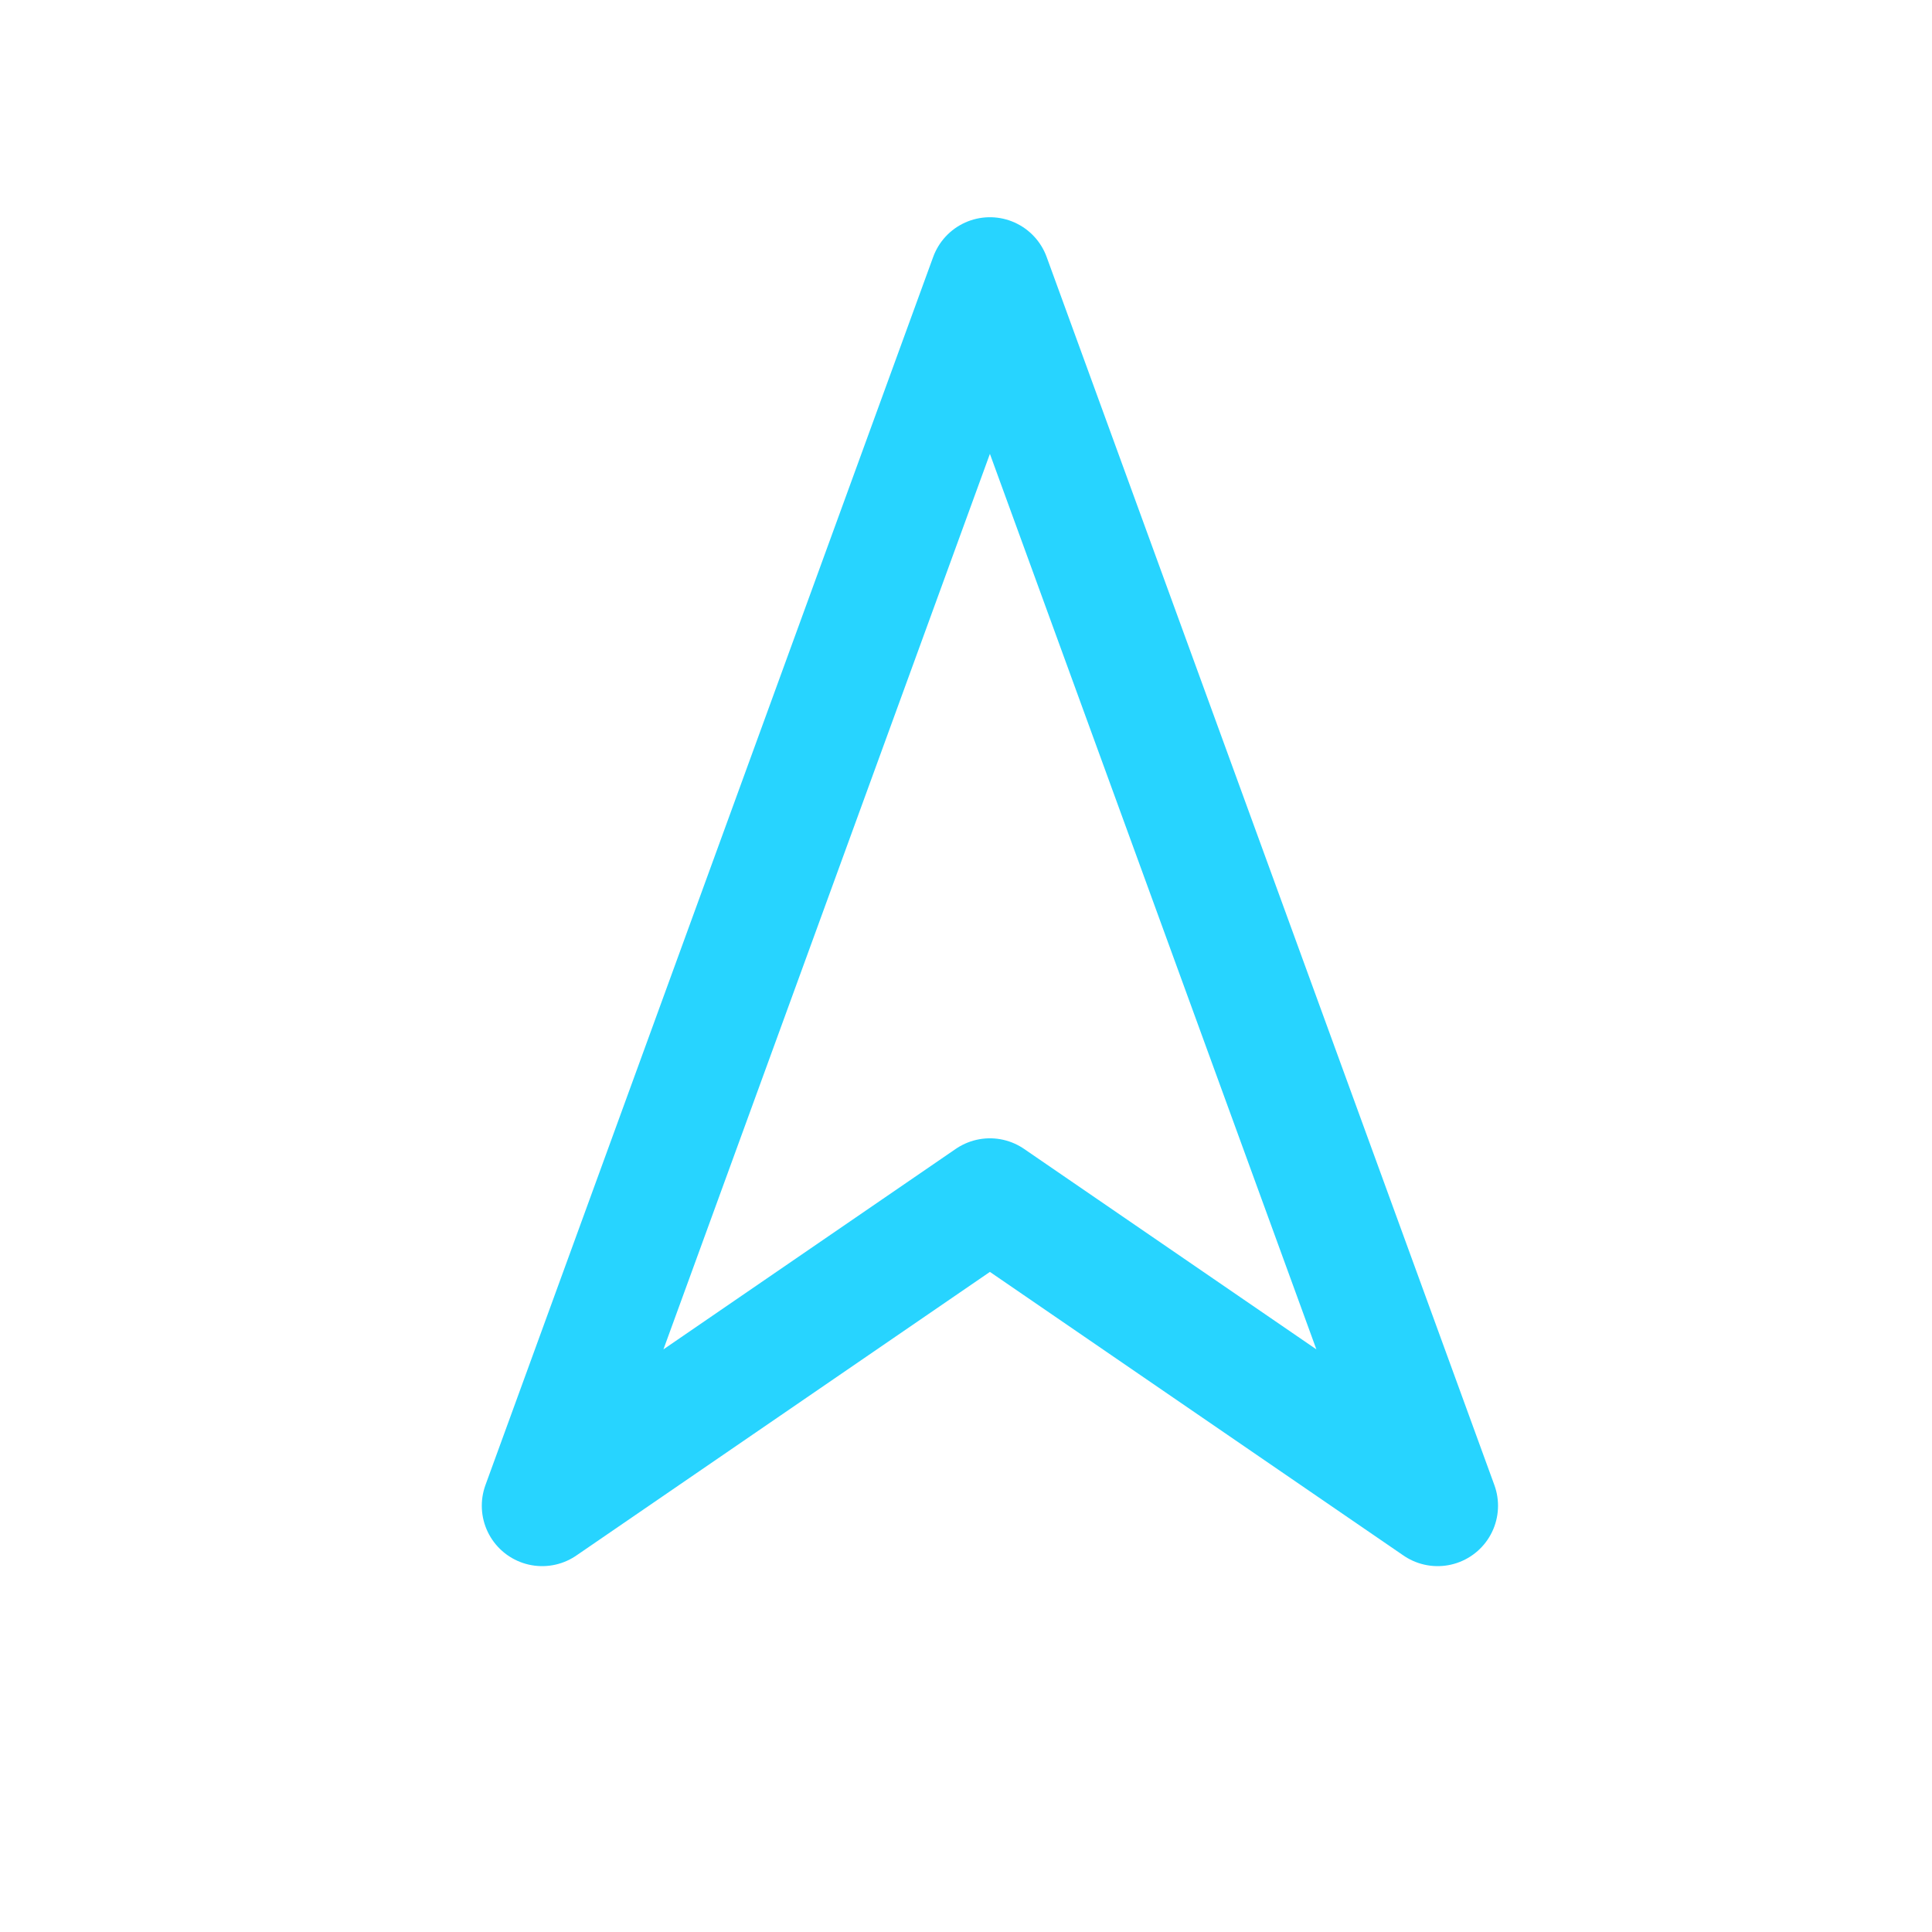 <svg id="그룹_173593" data-name="그룹 173593" xmlns="http://www.w3.org/2000/svg" xmlns:xlink="http://www.w3.org/1999/xlink" width="16" height="16" viewBox="0 0 16 16">
  <defs>
    <filter id="패스_85713">
      <feOffset input="SourceAlpha"/>
      <feGaussianBlur stdDeviation="5" result="blur"/>
      <feFlood flood-color="#27d4ff" flood-opacity="0.2" result="color"/>
      <feComposite operator="out" in="SourceGraphic" in2="blur"/>
      <feComposite operator="in" in="color"/>
      <feComposite operator="in" in2="SourceGraphic"/>
    </filter>
  </defs>
  <rect id="사각형_35074" data-name="사각형 35074" width="16" height="16" fill="none"/>
  <g data-type="innerShadowGroup">
    <path id="패스_85713-2" data-name="패스 85713" d="M3.708,10.171,7.416,0,3.708,2.543,0,0Z" transform="translate(11.906 12.47) rotate(180)" fill="rgba(39,212,255,0.2)"/>
    <g transform="matrix(1, 0, 0, 1, 0, 0)" filter="url(#패스_85713)">
      <path id="패스_85713-3" data-name="패스 85713" d="M3.708,10.171,7.416,0,3.708,2.543,0,0Z" transform="translate(11.91 12.47) rotate(180)" fill="#fff"/>
    </g>
    <path id="패스_85713-4" data-name="패스 85713" d="M3.708,10.171,7.416,0,3.708,2.543,0,0Z" transform="translate(11.906 12.47) rotate(180)" fill="none" stroke="#27d4ff" stroke-linejoin="round" stroke-width="1"/>
  </g>
</svg>
